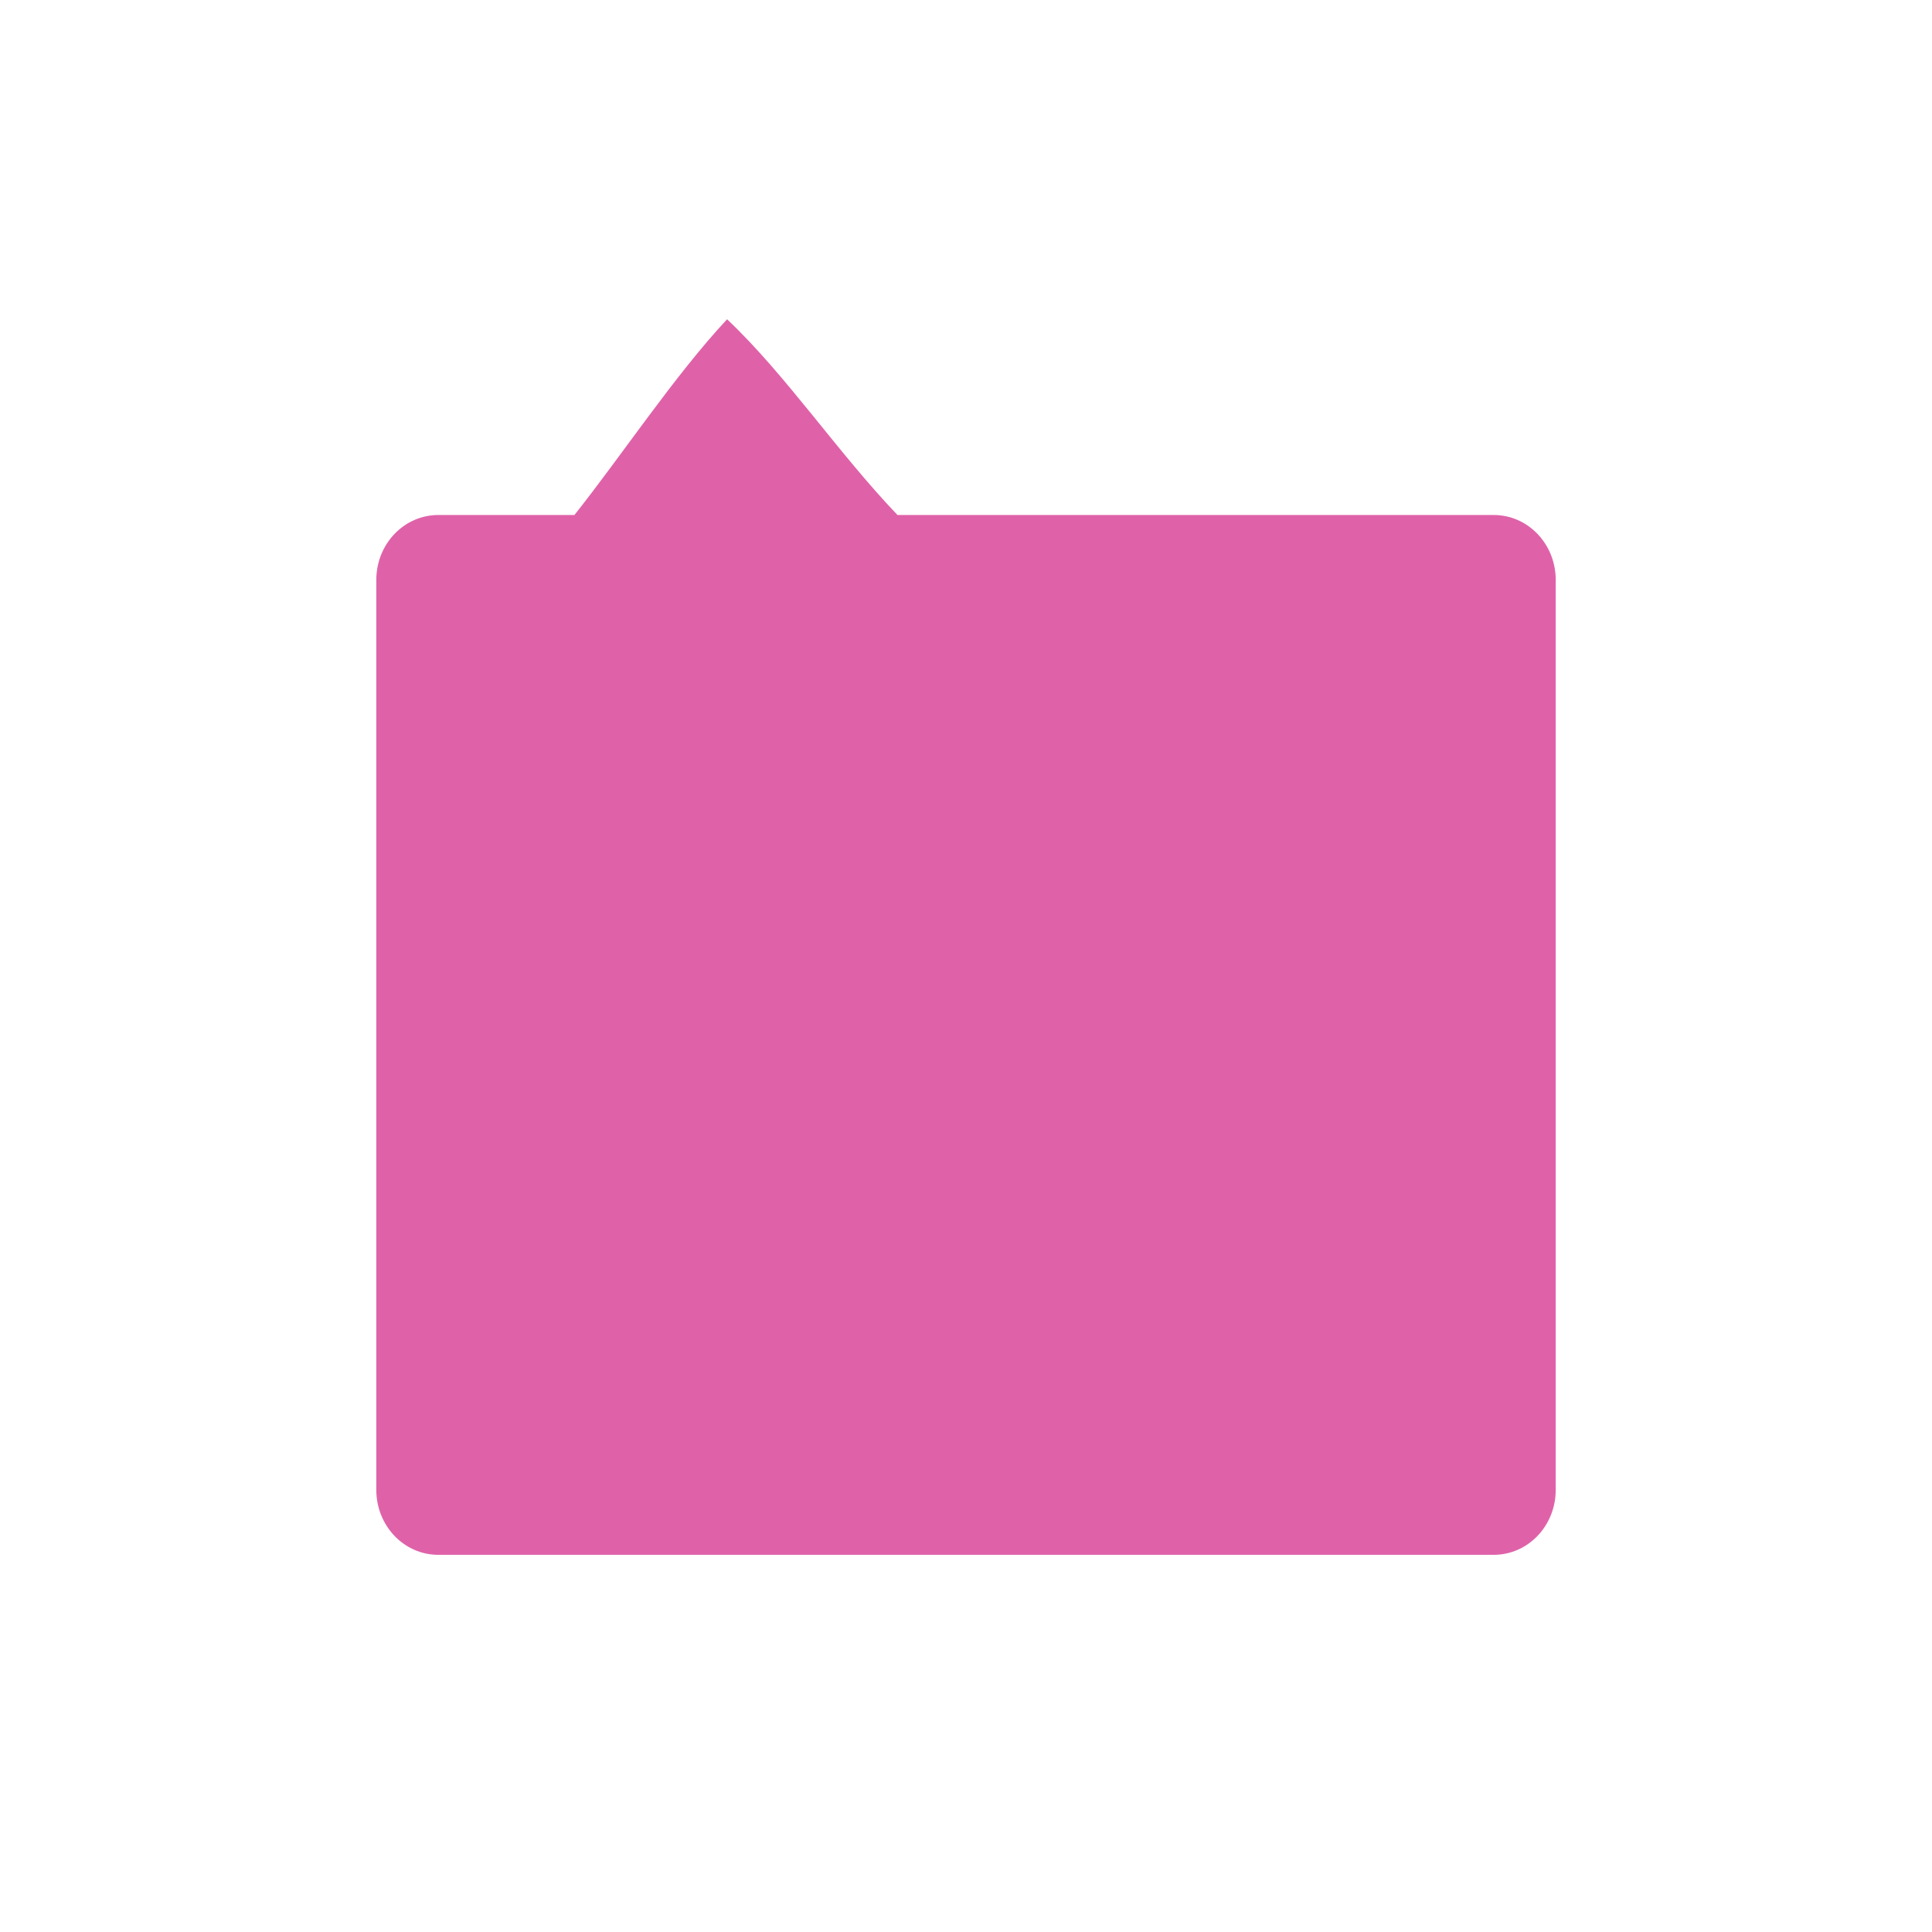<svg viewBox="0 0 512 512" xmlns="http://www.w3.org/2000/svg">
 <path d="m192.684 84.608c-13.9 14.897-27.745 35.856-40.455 51.87h-36.054c-9.113 0-16.45 7.686-16.45 17.233v241.104c0 9.548 7.337 17.233 16.45 17.233h279.657c9.113 0 16.451-7.686 16.451-17.233v-241.104c0-9.548-7.337-17.233-16.451-17.233h-157.994c-15.985-16.747-29.599-37.196-45.155-51.87" fill="#df62a9"/>
</svg>
